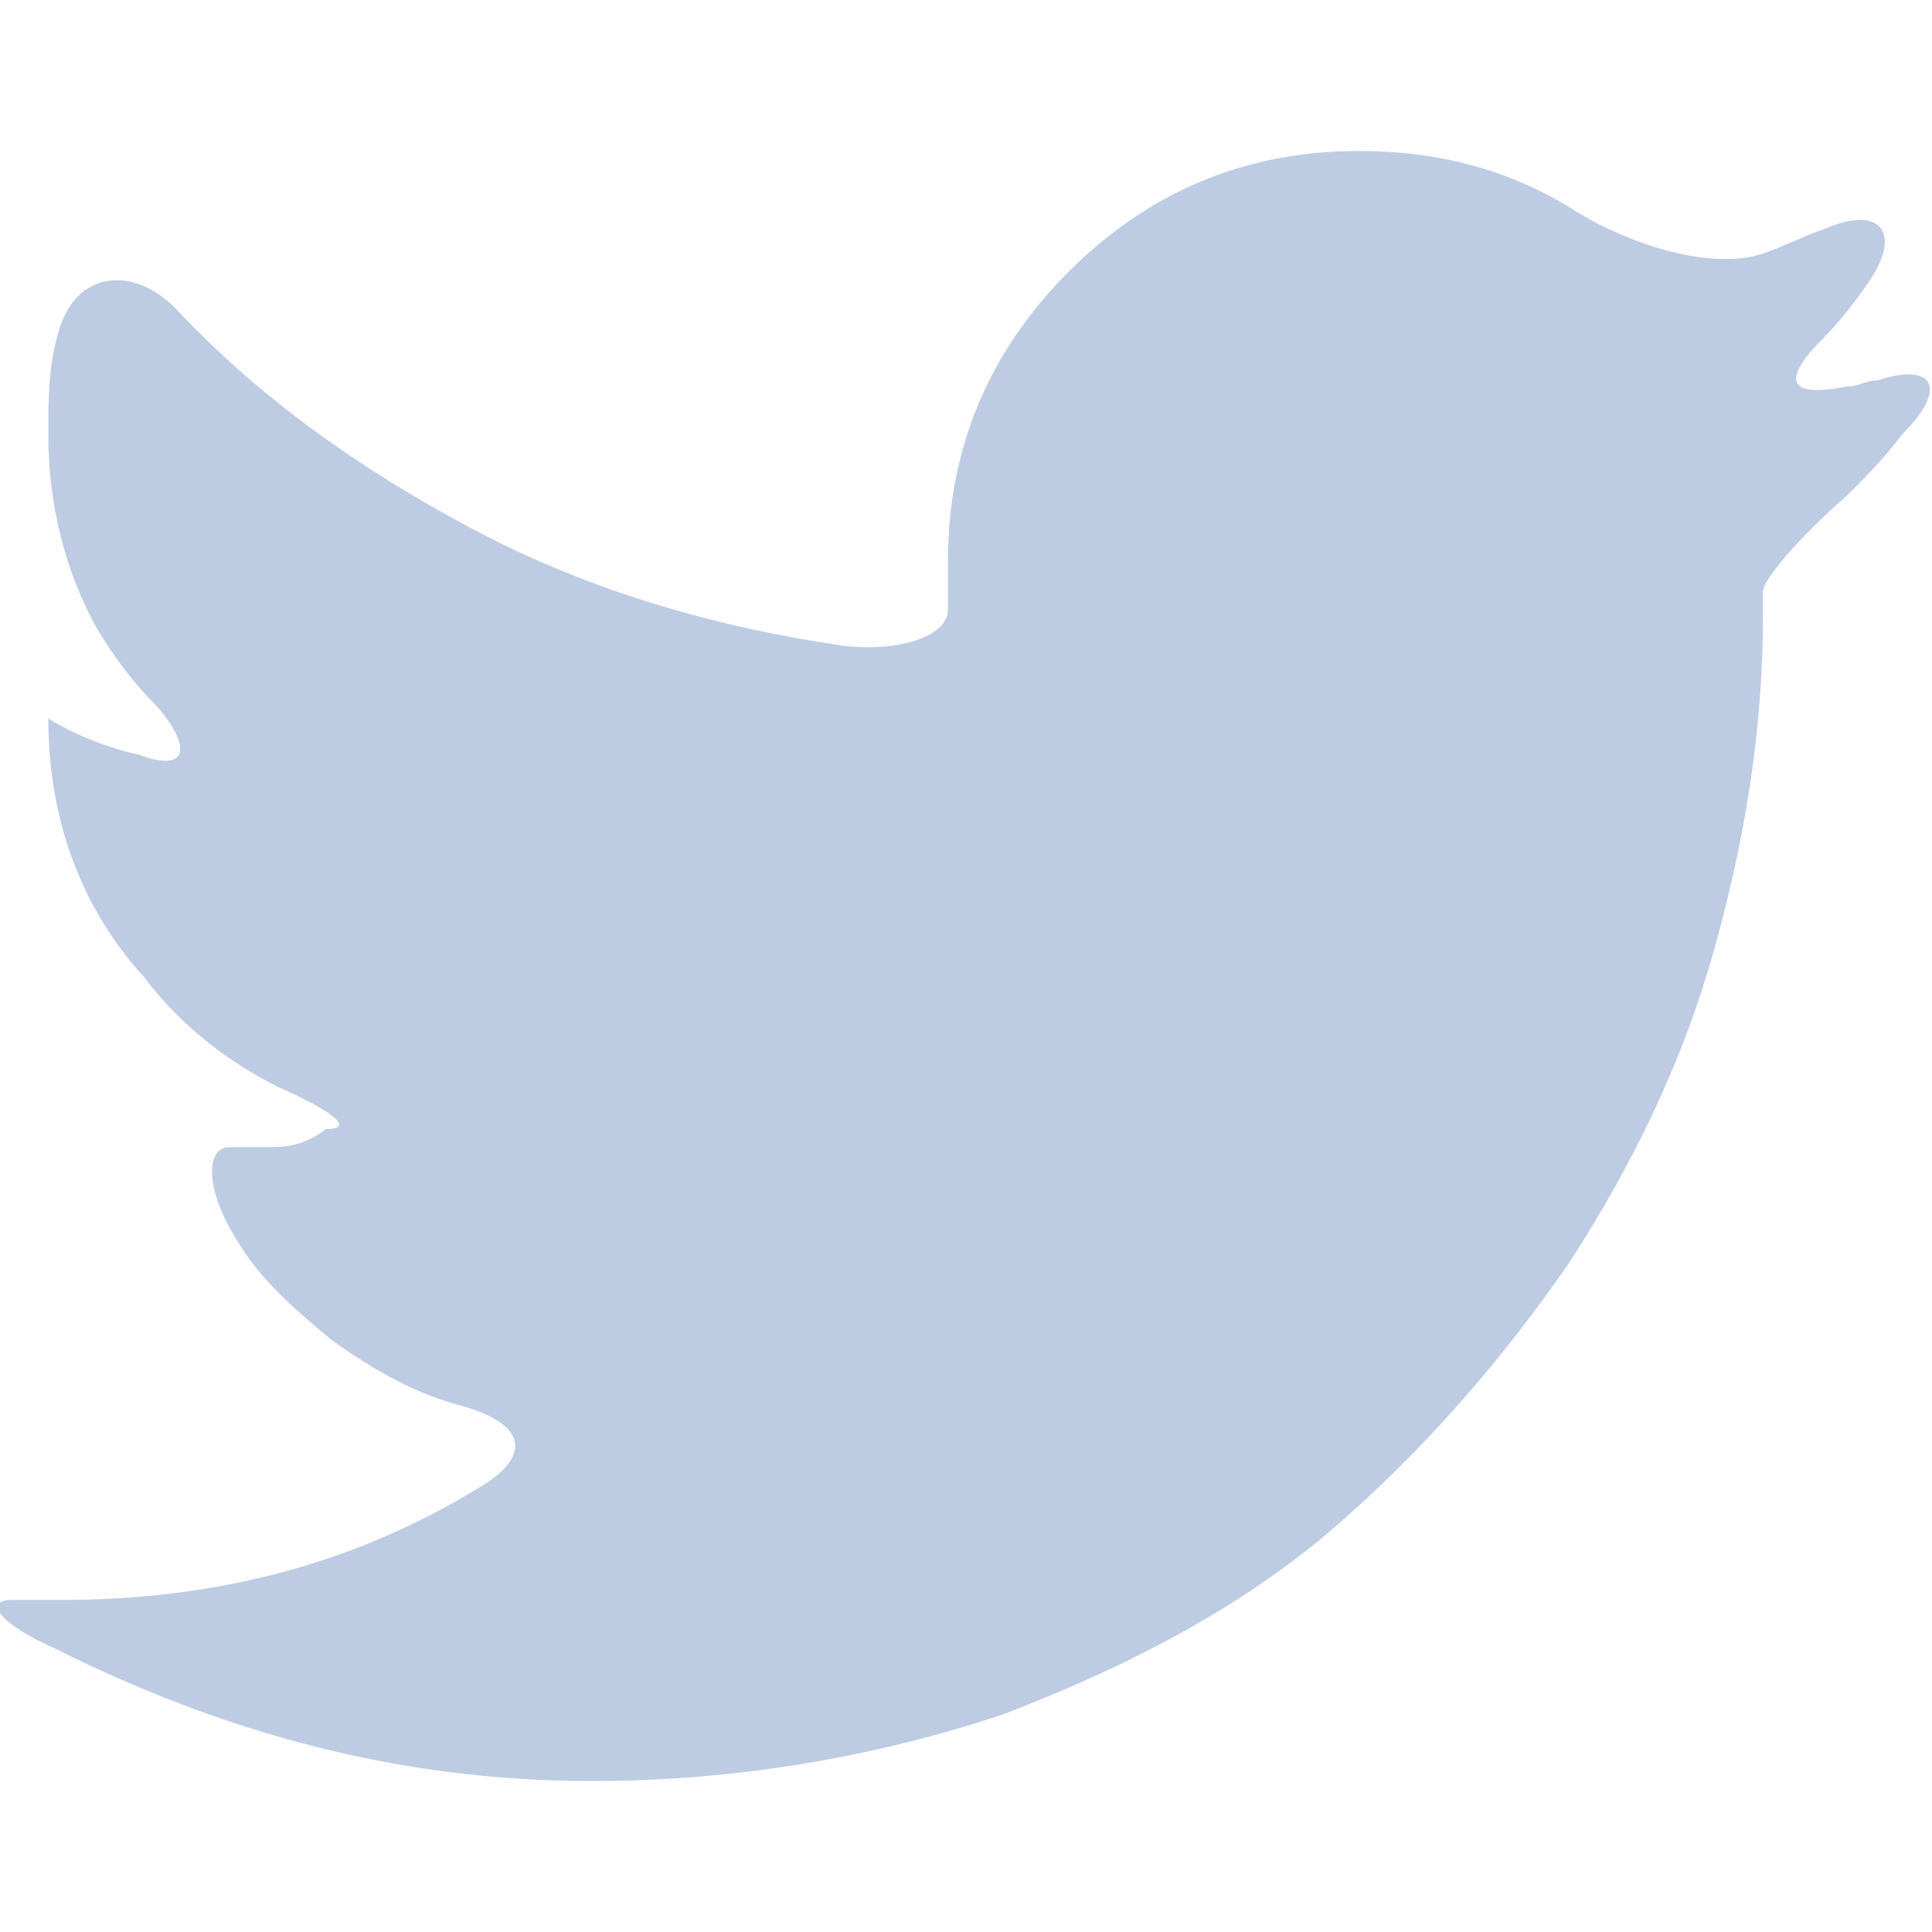 <svg width="28" height="28" viewBox="0 0 28 28" fill="none" xmlns="http://www.w3.org/2000/svg">
<g clip-path="url(#clip0_46_597)">
<path d="M27.213 5.513C27.038 5.513 26.95 5.6 26.775 5.6C25.9 5.775 25.813 5.513 26.425 4.9C26.688 4.638 26.95 4.287 27.125 4.025C27.563 3.325 27.213 2.975 26.425 3.325C26.163 3.413 25.813 3.587 25.55 3.675C24.763 3.938 23.538 3.5 22.838 3.062C21.875 2.45 20.825 2.188 19.688 2.188C18.025 2.188 16.625 2.8 15.488 3.938C14.35 5.075 13.738 6.475 13.738 8.137C13.738 8.4 13.738 8.575 13.738 8.838C13.738 9.188 13.125 9.45 12.25 9.363C10.413 9.1 8.575 8.575 6.913 7.7C5.25 6.825 3.763 5.775 2.538 4.463C1.925 3.85 1.138 3.938 0.875 4.725C0.7 5.25 0.7 5.775 0.7 6.3C0.7 7.35 0.963 8.312 1.4 9.1C1.663 9.537 1.925 9.887 2.275 10.238C2.8 10.85 2.713 11.2 2.013 10.938C1.225 10.762 0.7 10.412 0.7 10.412C0.7 11.812 1.138 13.125 2.1 14.175C2.625 14.875 3.325 15.4 4.025 15.75C4.813 16.1 5.163 16.363 4.725 16.363C4.375 16.625 4.113 16.625 3.85 16.625C3.675 16.625 3.5 16.625 3.325 16.625C2.975 16.625 2.975 17.238 3.413 17.938C3.763 18.55 4.288 18.988 4.813 19.425C5.425 19.863 6.038 20.212 6.738 20.387C7.613 20.65 7.7 21.087 7 21.525C5.163 22.663 3.15 23.188 0.875 23.188C0.613 23.188 0.35 23.188 0.175 23.188C-0.262 23.188 0 23.538 0.788 23.887C3.238 25.113 5.775 25.812 8.575 25.812C10.675 25.812 12.688 25.462 14.525 24.85C16.363 24.15 18.025 23.275 19.338 22.137C20.65 21 21.788 19.688 22.75 18.288C23.713 16.8 24.413 15.312 24.85 13.738C25.288 12.162 25.55 10.588 25.55 8.925C25.55 8.75 25.55 8.662 25.55 8.575C25.55 8.4 26.075 7.787 26.775 7.175C27.038 6.912 27.3 6.65 27.563 6.3C28.263 5.6 28 5.25 27.213 5.513Z" fill="#BDCCE3"/>
</g>
<defs>
<clipPath id="clip0_46_597">
<rect width="28" height="28" fill="white"/>
</clipPath>
</defs>
</svg>
